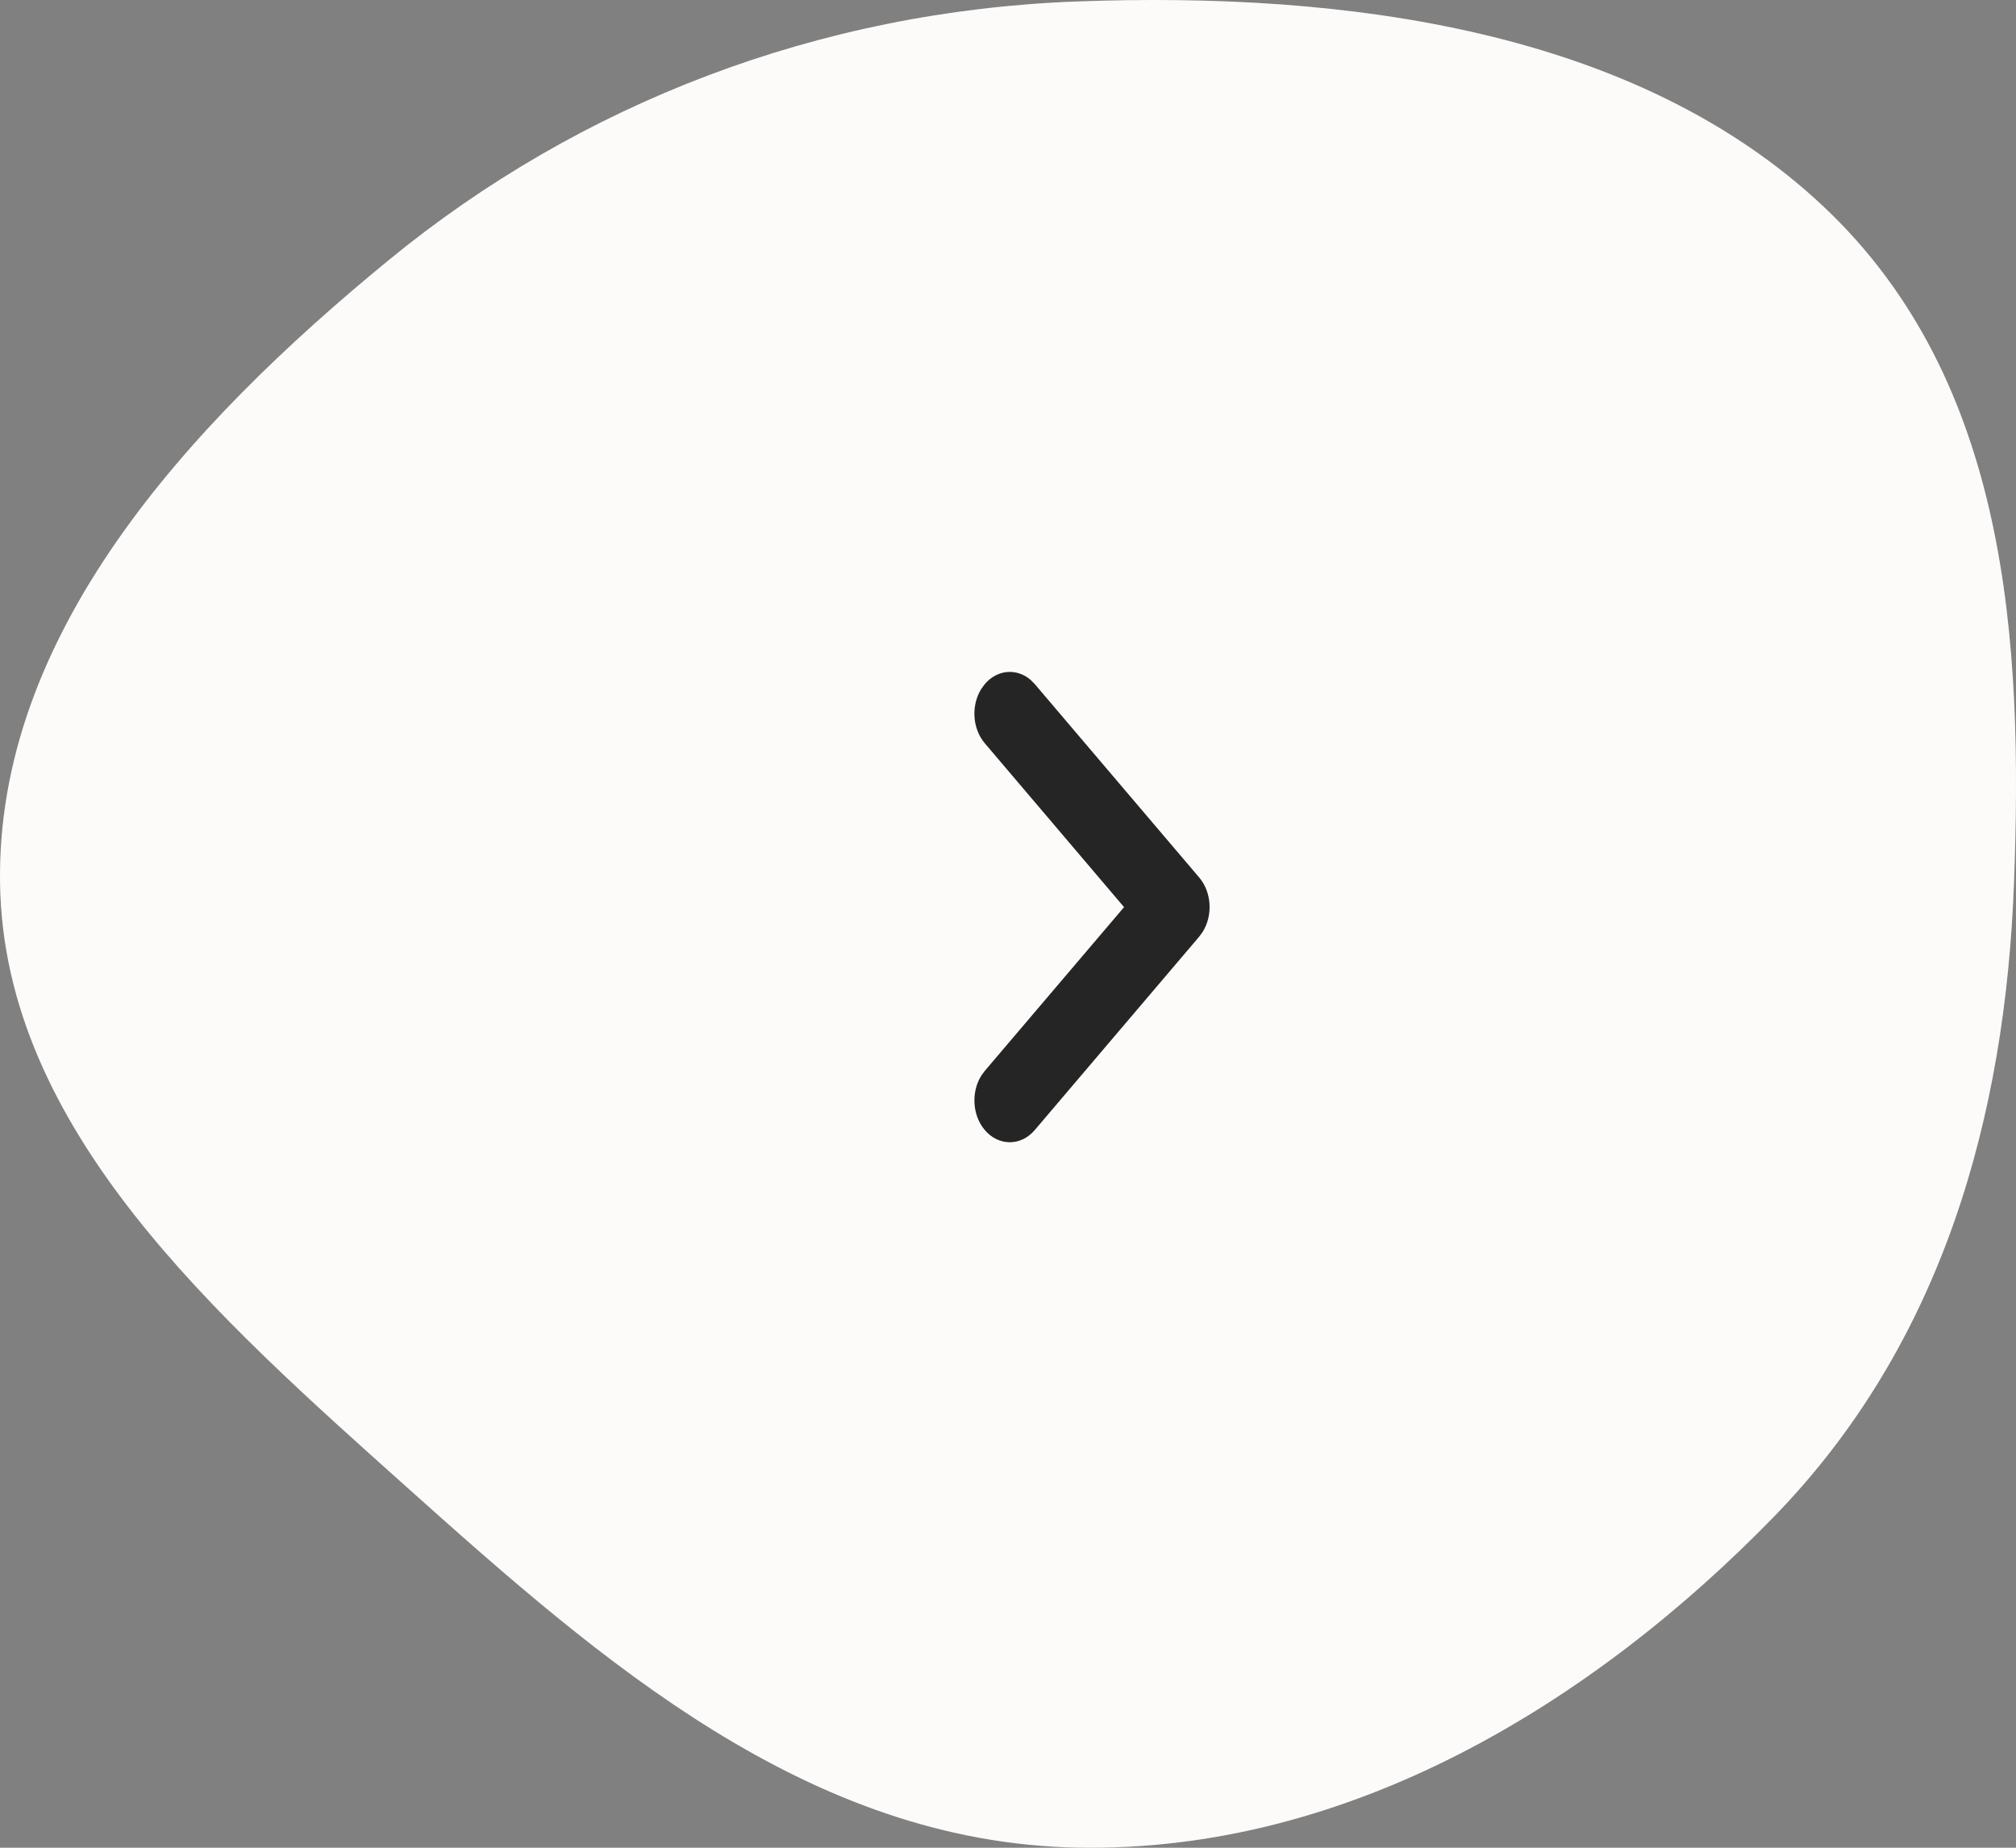 <svg width="60" height="55" viewBox="0 0 60 55" fill="none" xmlns="http://www.w3.org/2000/svg">
<rect x="0" y="0" width="60" height="55" fill="#808080" stroke="none"/>
<path fill-rule="evenodd" clip-rule="evenodd" d="M32.046 0.044C40.086 -0.256 48.689 0.892 54.272 6.149C59.786 11.343 60.211 19.107 59.939 26.313C59.678 33.209 57.832 39.968 52.8 45.142C47.43 50.664 40.161 55.157 32.046 54.996C24.05 54.837 17.875 49.43 12.182 44.334C6.434 39.19 0.124 33.638 0.002 26.313C-0.121 18.921 5.526 12.696 11.572 7.74C17.27 3.069 24.373 0.33 32.046 0.044Z" fill="white"/>
<path fill-rule="evenodd" clip-rule="evenodd" d="M32.046 0.044C40.086 -0.256 48.689 0.892 54.272 6.149C59.786 11.343 60.211 19.107 59.939 26.313C59.678 33.209 57.832 39.968 52.8 45.142C47.43 50.664 40.161 55.157 32.046 54.996C24.05 54.837 17.875 49.43 12.182 44.334C6.434 39.19 0.124 33.638 0.002 26.313C-0.121 18.921 5.526 12.696 11.572 7.74C17.27 3.069 24.373 0.33 32.046 0.044Z" fill="#EDD6CC" fill-opacity="0.1"/>
<path d="M29.307 33.634C28.934 33.191 28.901 32.5 29.208 32.014L29.31 31.875L33.454 27.002L29.31 22.125C28.935 21.684 28.9 20.994 29.205 20.506L29.307 20.366C29.68 19.924 30.265 19.882 30.678 20.242L30.796 20.362L35.69 26.119C36.066 26.561 36.1 27.254 35.792 27.742L35.69 27.881L30.796 33.638C30.384 34.122 29.717 34.121 29.307 33.634Z" fill="#252525"/>
</svg>
